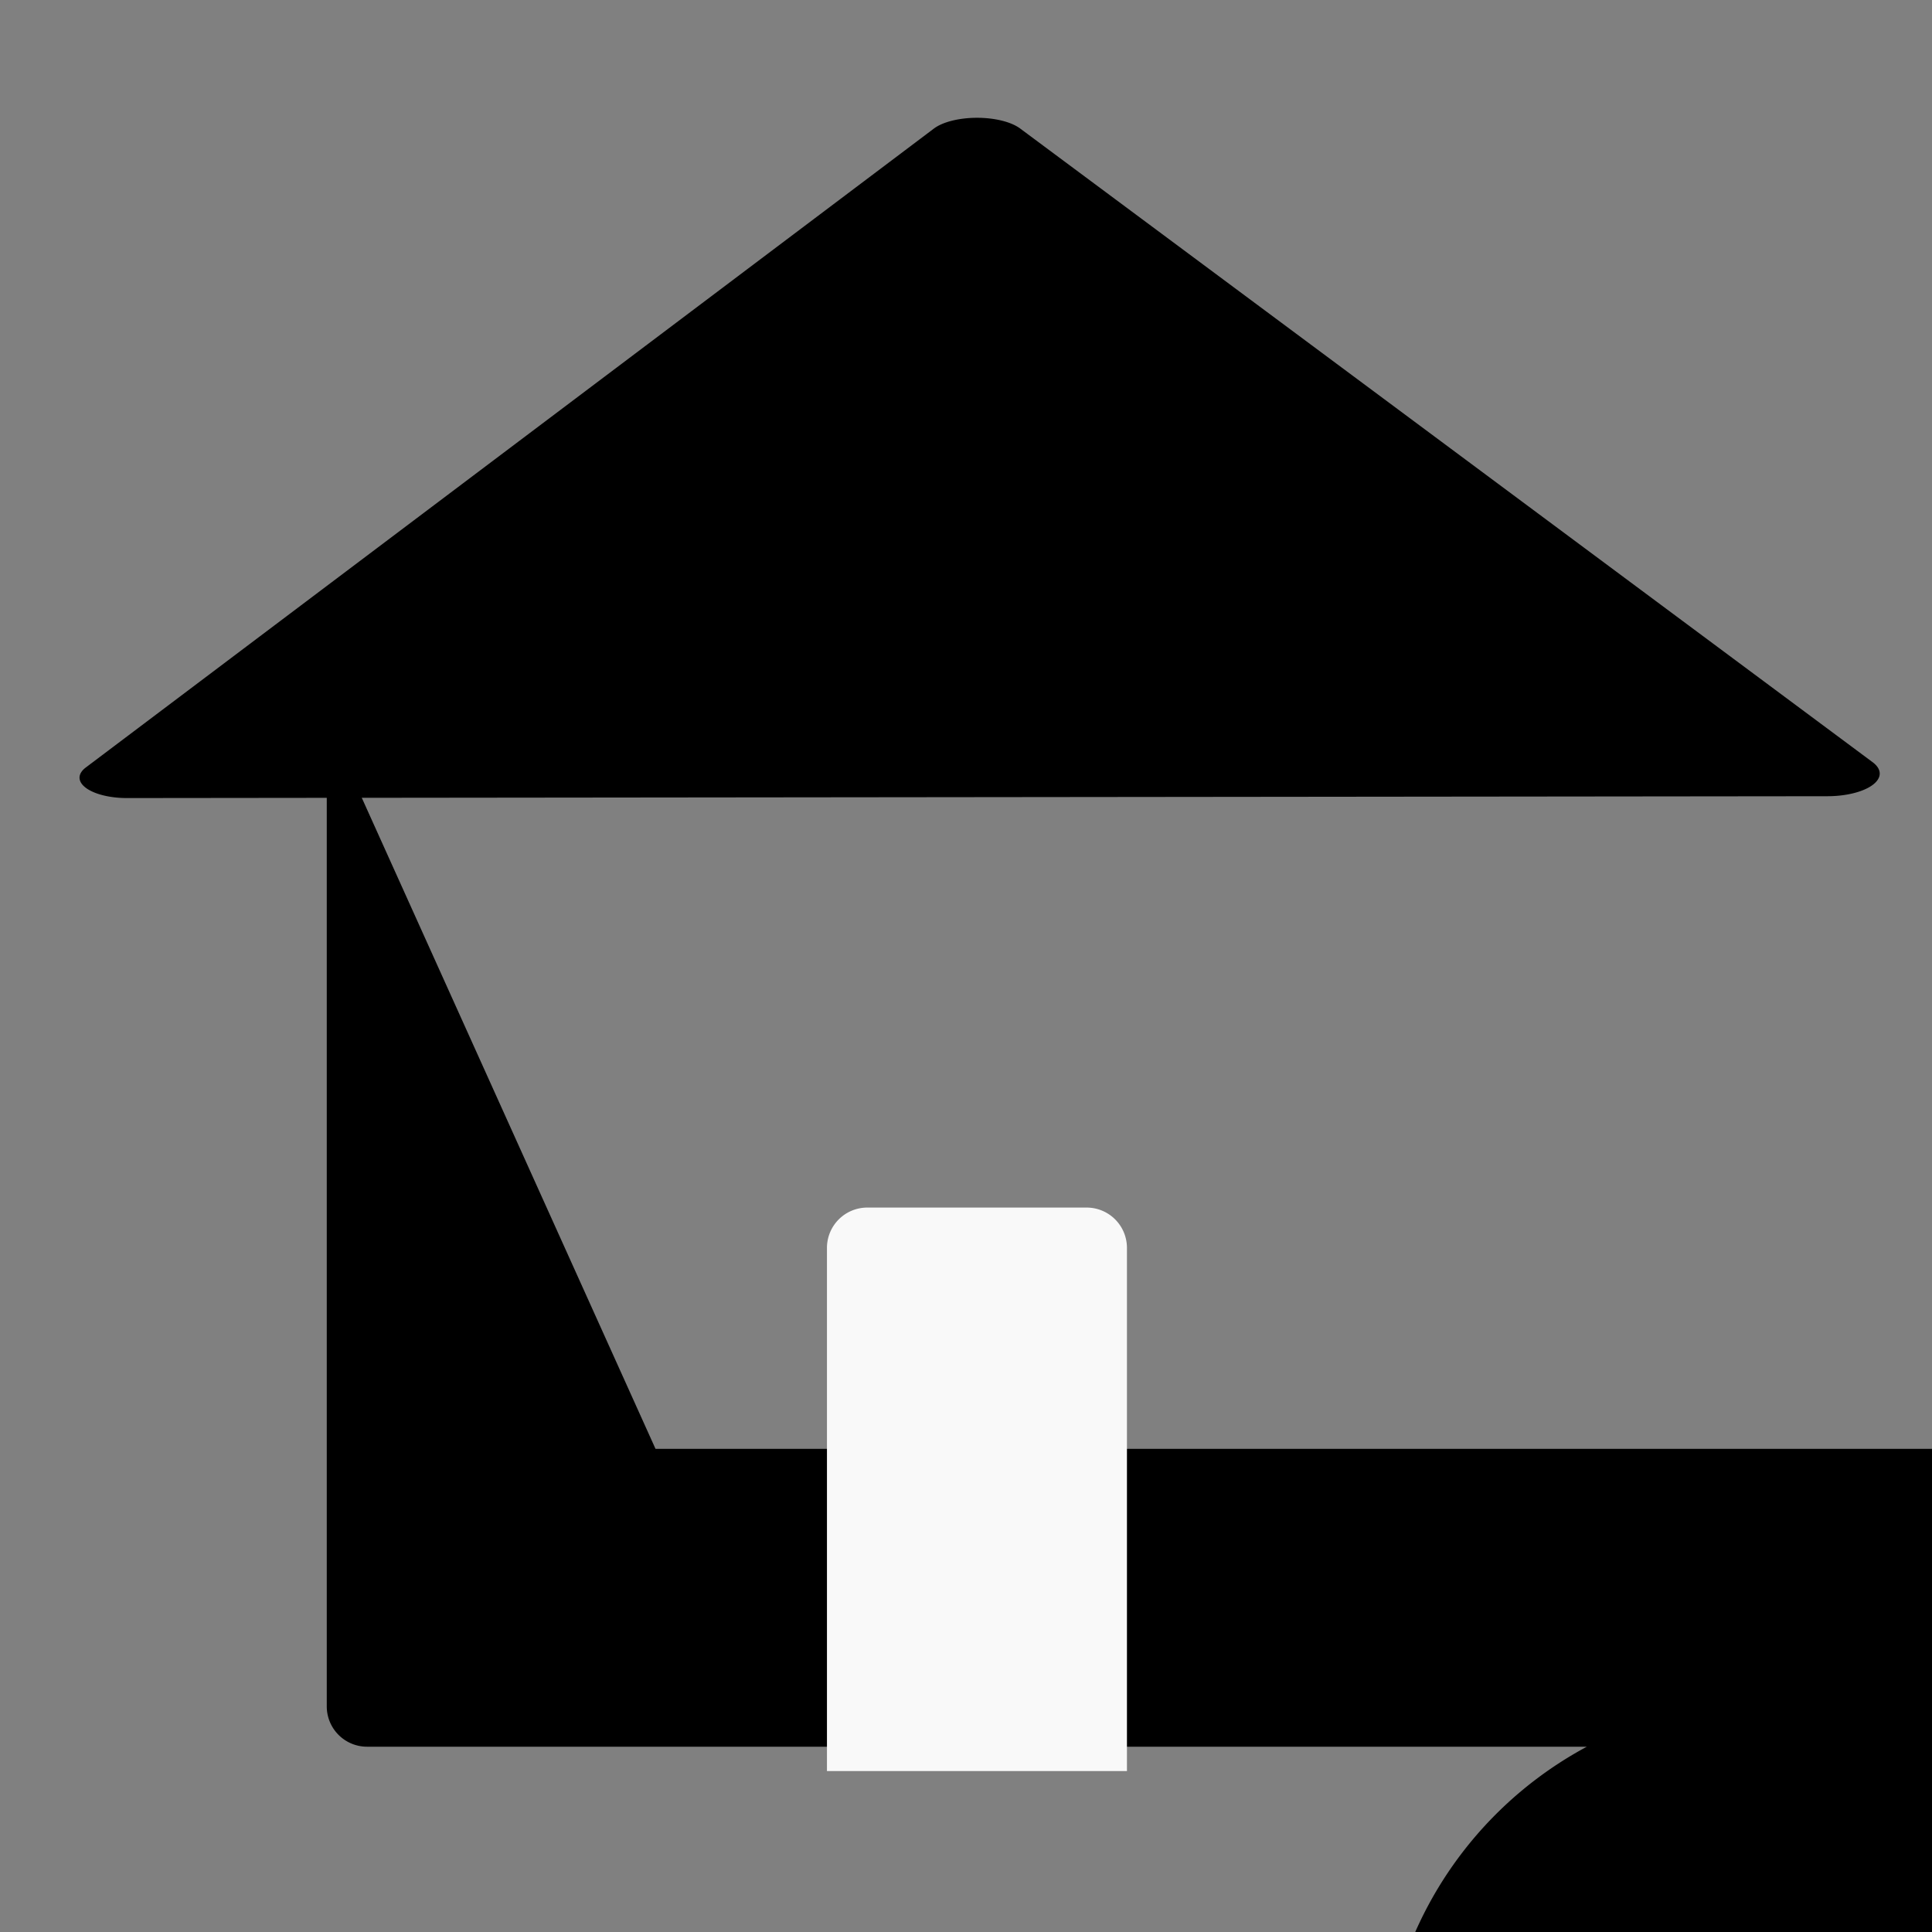 <?xml version="1.0" encoding="UTF-8" standalone="no"?>
<svg
   xmlns:dc="http://purl.org/dc/elements/1.1/"
   xmlns:cc="http://creativecommons.org/ns#"
   xmlns:rdf="http://www.w3.org/1999/02/22-rdf-syntax-ns#"
   xmlns:svg="http://www.w3.org/2000/svg"
   xmlns="http://www.w3.org/2000/svg"
   xmlns:sodipodi="http://sodipodi.sourceforge.net/DTD/sodipodi-0.dtd"
   xmlns:inkscape="http://www.inkscape.org/namespaces/inkscape"
   width="48"
   height="48"
   viewBox="0 0 12.7 12.7"
   version="1.1"
   id="svg8"
   sodipodi:docname="ico-home.svg"
   inkscape:version="1.0.1 (3bc2e813f5, 2020-09-07)">
  <rect x="0" y="0" width="12.7" height="12.7" fill="#808080" stroke="none"/>
  <defs
     id="defs2">
    <inkscape:path-effect
       effect="fillet_chamfer"
       id="path-effect1465"
       is_visible="true"
       lpeversion="1"
       satellites_param="F,0,0,1,0,0.265,0,1 @ F,0,0,1,0,0.265,0,1 @ F,0,0,1,0,0,0,1 @ F,0,0,1,0,0,0,1"
       unit="px"
       method="auto"
       mode="F"
       radius="0"
       chamfer_steps="1"
       flexible="false"
       use_knot_distance="true"
       apply_no_radius="true"
       apply_with_radius="true"
       only_selected="false"
       hide_knots="false" />
    <inkscape:path-effect
       effect="fillet_chamfer"
       id="path-effect1463"
       is_visible="true"
       lpeversion="1"
       satellites_param="F,0,0,1,0,0.28,0,1 @ F,0,0,1,0,0.252,0,1 @ F,0,0,1,0,0.265,0,1"
       unit="px"
       method="auto"
       mode="F"
       radius="2"
       chamfer_steps="1"
       flexible="false"
       use_knot_distance="false"
       apply_no_radius="false"
       apply_with_radius="false"
       only_selected="false"
       hide_knots="false" />
    <inkscape:path-effect
       effect="fillet_chamfer"
       id="path-effect1461"
       is_visible="true"
       lpeversion="1"
       satellites_param="F,0,0,1,0,0.013,0,1 @ F,0,0,1,0,1.1459534e-07,0,1 @ F,0,0,1,0,0.265,0,1 @ F,0,0,1,0,0.265,0,1"
       unit="px"
       method="auto"
       mode="F"
       radius="1"
       chamfer_steps="1"
       flexible="false"
       use_knot_distance="true"
       apply_no_radius="true"
       apply_with_radius="true"
       only_selected="false"
       hide_knots="false" />
  </defs>
  <sodipodi:namedview
     id="base"
     pagecolor="#ffffff"
     bordercolor="#666666"
     borderopacity="1.0"
     inkscape:pageopacity="0.0"
     inkscape:pageshadow="2"
     inkscape:zoom="16.000001"
     inkscape:cx="29.192166"
     inkscape:cy="32.924379"
     inkscape:document-units="mm"
     inkscape:current-layer="layer1"
     inkscape:document-rotation="0"
     showgrid="true"
     units="px"
     inkscape:window-width="1346"
     inkscape:window-height="842"
     inkscape:window-x="9"
     inkscape:window-y="0"
     inkscape:window-maximized="0">
    <inkscape:grid
       type="xygrid"
       id="grid1445"
       originx="0.265" />
  </sodipodi:namedview>
  <g
     inkscape:label="Layer 1"
     inkscape:groupmode="layer"
     id="layer1">
    <path
       sodipodi:type="star"
       style="opacity:0.999;fill:#000000;fill-opacity:1;stroke-width:0.265"
       id="path1441"
       sodipodi:sides="3"
       sodipodi:cx="4.3453283"
       sodipodi:cy="6.7984047"
       sodipodi:r1="3.3208046"
       sodipodi:r2="2.3481631"
       sodipodi:arg1="0.70142104"
       sodipodi:arg2="1.7486186"
       inkscape:flatsided="true"
       inkscape:rounded="0"
       inkscape:randomized="0"
       d="M 6.607,8.892 1.469,7.968 A 0.145,0.145 70.188 0 1 1.383,7.732 l 3.379,-4 a 0.153,0.153 10.188 0 1 0.26,0.047 L 6.787,8.678 A 0.161,0.161 130.188 0 1 6.607,8.892 Z"
       transform="matrix(2.106,-0.166,0.385,0.91,-5.326,-1.761)"
       inkscape:path-effect="#path-effect1463" />
    <path
       style="font-variation-settings:normal;opacity:1;vector-effect:none;fill:#000000;fill-opacity:1;fill-rule:evenodd;stroke-width:0.303;stroke-linecap:butt;stroke-linejoin:miter;stroke-miterlimit:4;stroke-dasharray:none;stroke-dashoffset:0;stroke-opacity:1;stop-color:#000000;stop-opacity:1"
       id="rect1455"
       width="8.548"
       height="6.719"
       x="2.148"
       y="4.762"
       inkscape:path-effect="#path-effect1461"
       d="m 2.161,4.762 h 8.535 l 0,6.455 A 0.265,0.265 135 0 1 10.431,11.482 H 2.413 A 0.265,0.265 45 0 1 2.148,11.217 V 4.776 a 0.013,0.013 135 0 1 0.013,-0.013 z"
       sodipodi:type="rect" />
    <path
       style="font-variation-settings:normal;opacity:1;vector-effect:none;fill:#f9f9f9;fill-opacity:1;fill-rule:evenodd;stroke-width:0.273;stroke-linecap:butt;stroke-linejoin:miter;stroke-miterlimit:4;stroke-dasharray:none;stroke-dashoffset:0;stroke-opacity:1;stop-color:#000000;stop-opacity:1"
       id="rect1457"
       width="1.973"
       height="3.704"
       x="5.436"
       y="7.938"
       inkscape:path-effect="#path-effect1465"
       d="M 5.7,7.938 H 7.144 A 0.265,0.265 45 0 1 7.408,8.202 V 11.642 H 5.436 V 8.202 A 0.265,0.265 135 0 1 5.7,7.938 Z"
       sodipodi:type="rect" />
  </g>
</svg>
